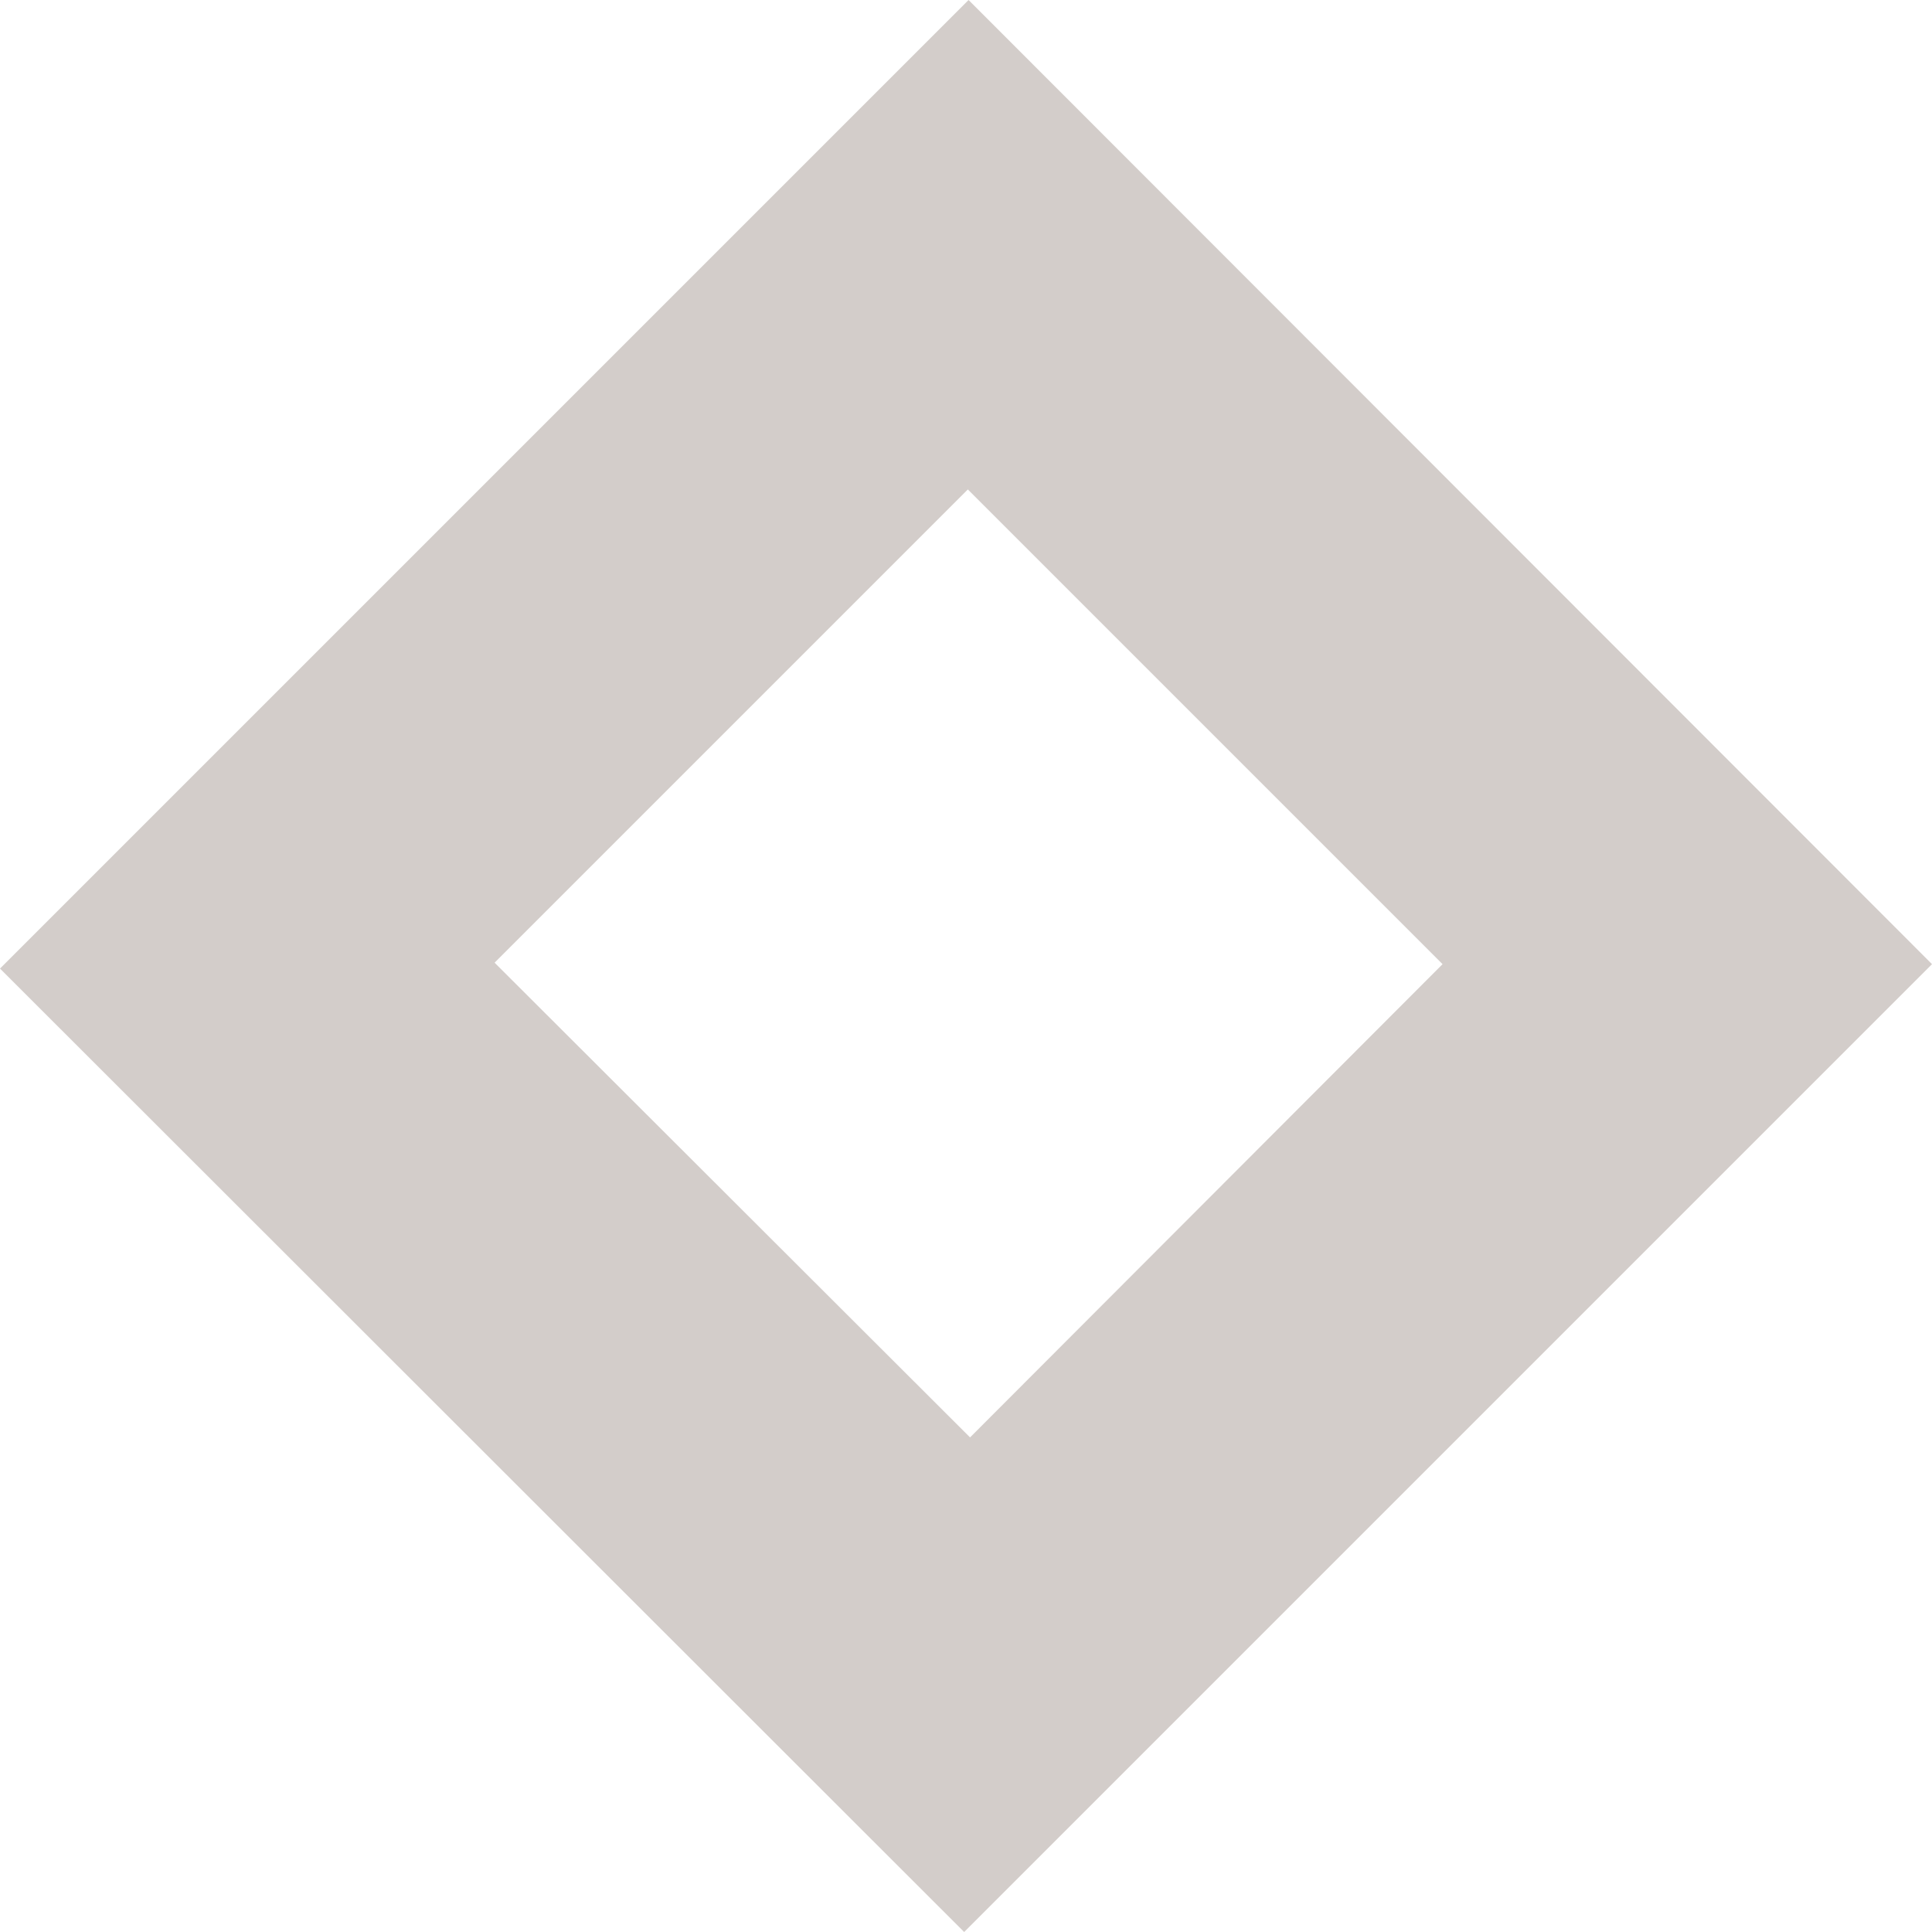 <svg width="124" height="124" viewBox="0 0 124 124" fill="none" xmlns="http://www.w3.org/2000/svg">
    <path d="M62.165 0L0 62.165L61.882 124L124 61.882L62.165 0ZM31.744 61.787L62.118 31.413L92.587 61.882L62.26 92.256L31.744 61.787Z"
          fill="#D3CDCA"/>
</svg>
